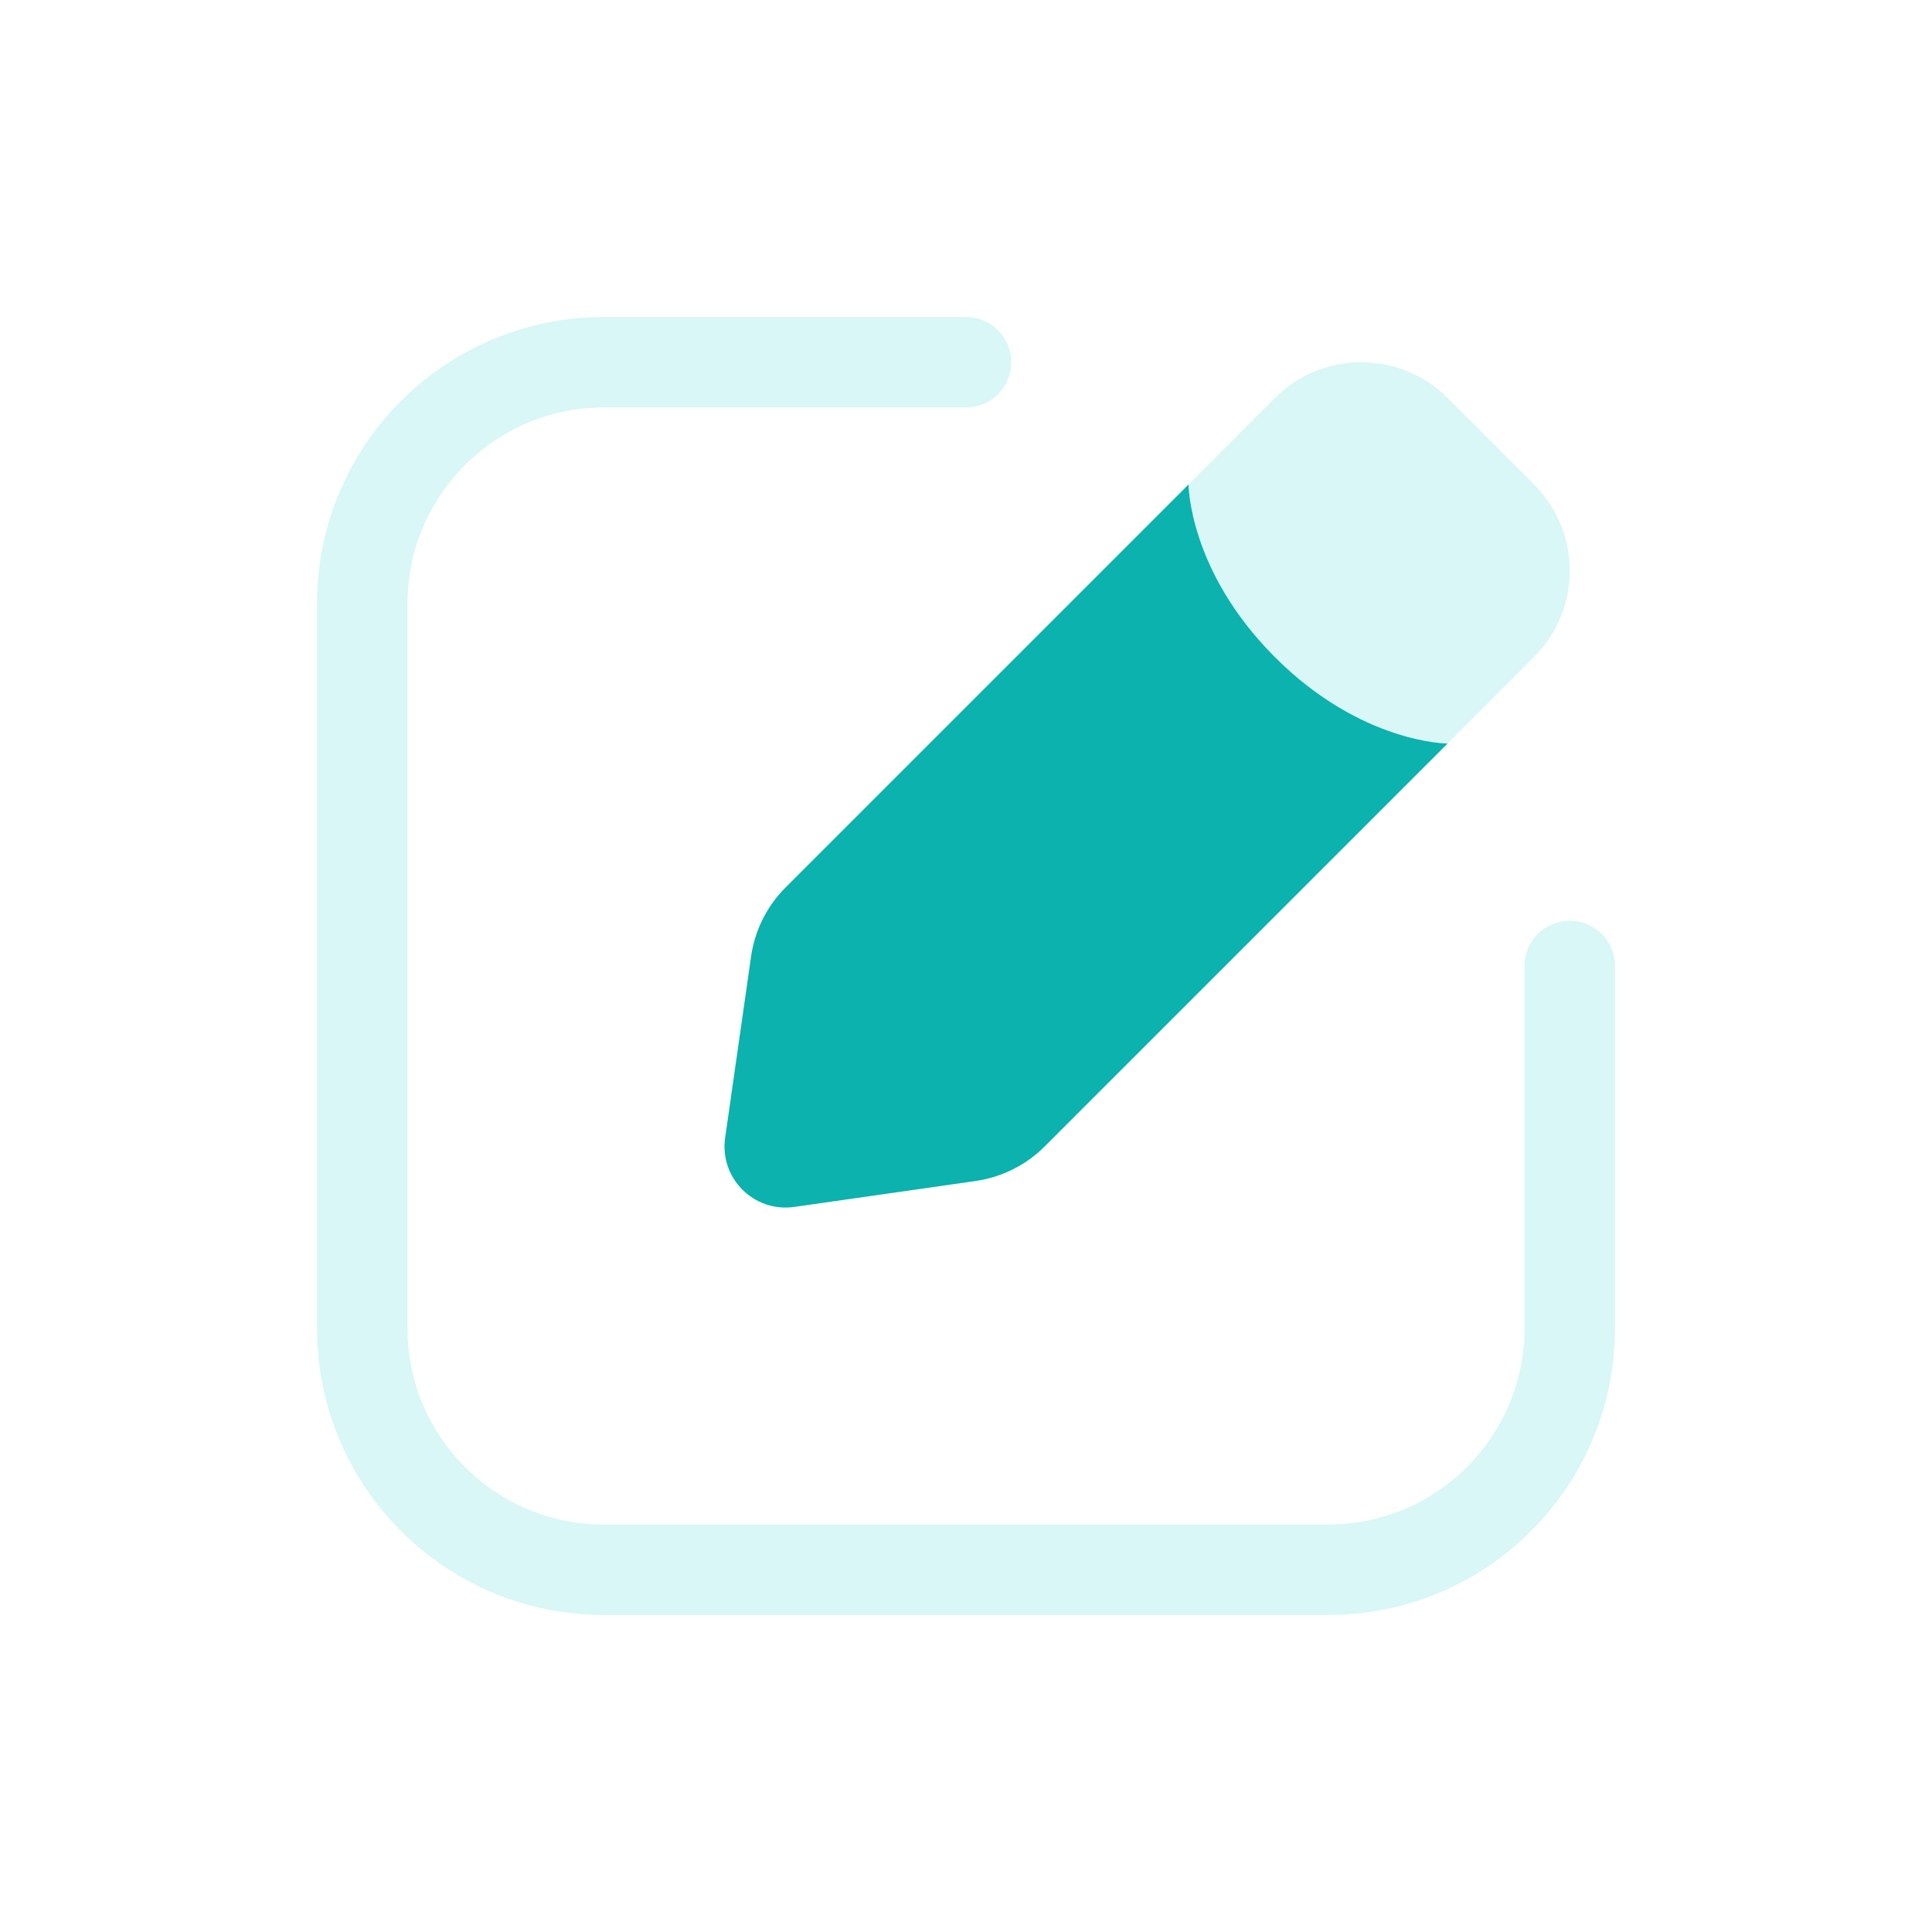 <svg width="24" height="24" viewBox="0 0 24 24" fill="none" xmlns="http://www.w3.org/2000/svg">
<g clip-path="url(#clip0_831_32414)">
<path opacity="0.4" fill-rule="evenodd" clip-rule="evenodd" d="M7.5 5.062C6.154 5.062 5.062 6.154 5.062 7.5V16.5C5.062 17.846 6.154 18.938 7.5 18.938H16.5C17.846 18.938 18.938 17.846 18.938 16.5V12C18.938 11.689 19.189 11.438 19.5 11.438C19.811 11.438 20.062 11.689 20.062 12V16.5C20.062 18.468 18.468 20.062 16.5 20.062H7.5C5.532 20.062 3.938 18.468 3.938 16.5V7.5C3.938 5.532 5.532 3.938 7.5 3.938H12C12.311 3.938 12.562 4.189 12.562 4.5C12.562 4.811 12.311 5.062 12 5.062H7.5Z" fill="#9FECE9"/>
<path d="M9.866 14.993L12.119 14.671C12.444 14.624 12.745 14.474 12.977 14.242L17.983 9.236C17.983 9.236 16.91 9.236 15.838 8.163C14.765 7.09 14.765 6.018 14.765 6.018L9.759 11.024C9.527 11.256 9.376 11.557 9.33 11.882L9.008 14.134C8.936 14.635 9.365 15.064 9.866 14.993Z" fill="#0CB2AD"/>
<path opacity="0.4" d="M19.055 6.017L17.983 4.944C17.39 4.352 16.43 4.352 15.837 4.944L14.765 6.017C14.765 6.017 14.765 7.09 15.837 8.163C16.91 9.235 17.983 9.235 17.983 9.235L19.055 8.162C19.648 7.57 19.648 6.61 19.055 6.017Z" fill="#9FECE9"/>
</g>
<defs>
<clipPath id="clip0_831_32414">
<rect width="18" height="18" fill="white" transform="translate(3 3)"/>
</clipPath>
</defs>
</svg>
